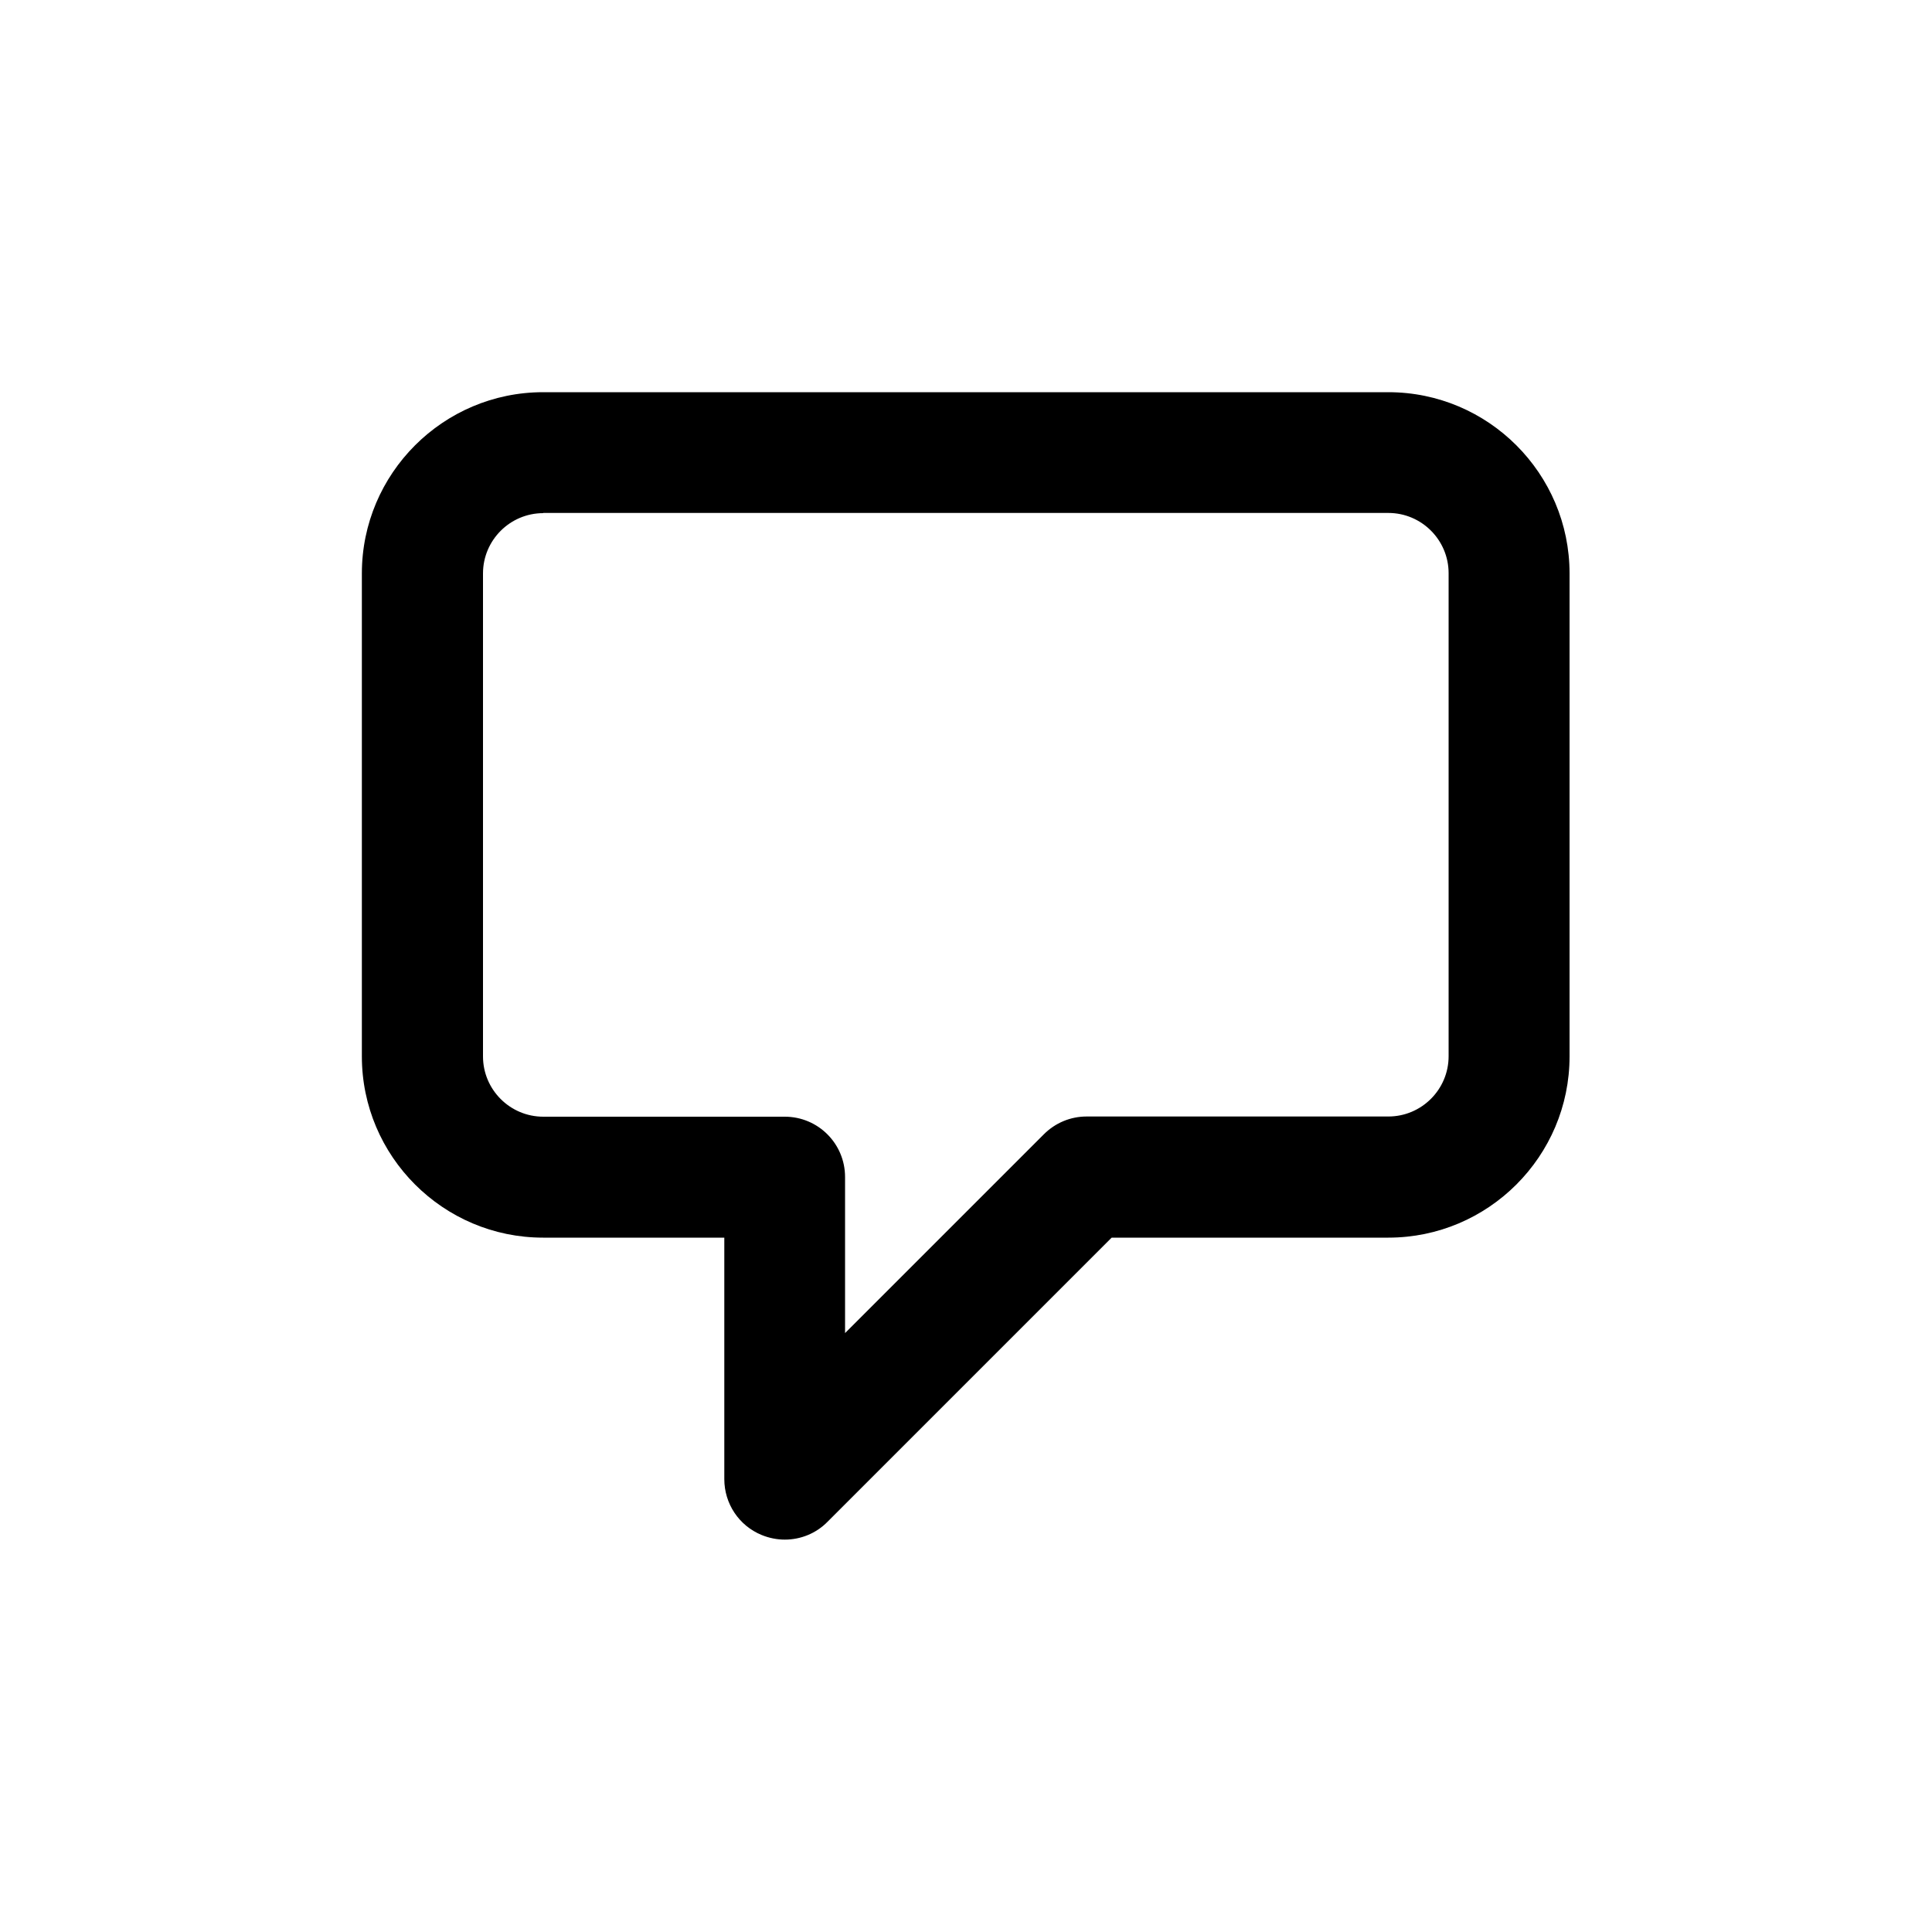 <?xml version="1.0" encoding="utf-8"?>
<!-- Generator: Adobe Illustrator 25.1.0, SVG Export Plug-In . SVG Version: 6.00 Build 0)  -->
<svg version="1.1" id="Layer_1" xmlns="http://www.w3.org/2000/svg" xmlns:xlink="http://www.w3.org/1999/xlink" x="0px" y="0px"
	 viewBox="0 0 1000 1000" style="enable-background:new 0 0 1000 1000;" xml:space="preserve">
<g>
	<path d="M718.6,203H281.1c-51.7,0-93.8,42.1-93.8,93.8v250c0,51.7,42.1,93.8,93.8,93.8h93.8v125c0,12.7,7.6,24.1,19.3,28.9
		c3.9,1.6,8,2.4,12,2.4c8.2,0,16.2-3.2,22.1-9.2l147.1-147.1h143.2c51.7,0,93.8-42.1,93.8-93.8v-250
		C812.4,245.1,770.3,203,718.6,203z M749.8,546.7c0,17.2-14,31.2-31.2,31.2H562.4c-8.3,0-16.2,3.3-22.1,9.2L437.4,690v-80.8
		c0-17.2-13.9-31.2-31.2-31.2h-125c-17.2,0-31.2-14-31.2-31.2v-250c0-17.2,14-31.2,31.2-31.2v-0.1h437.4c17.2,0,31.2,14,31.2,31.2
		V546.7z"/>
</g>
</svg>
